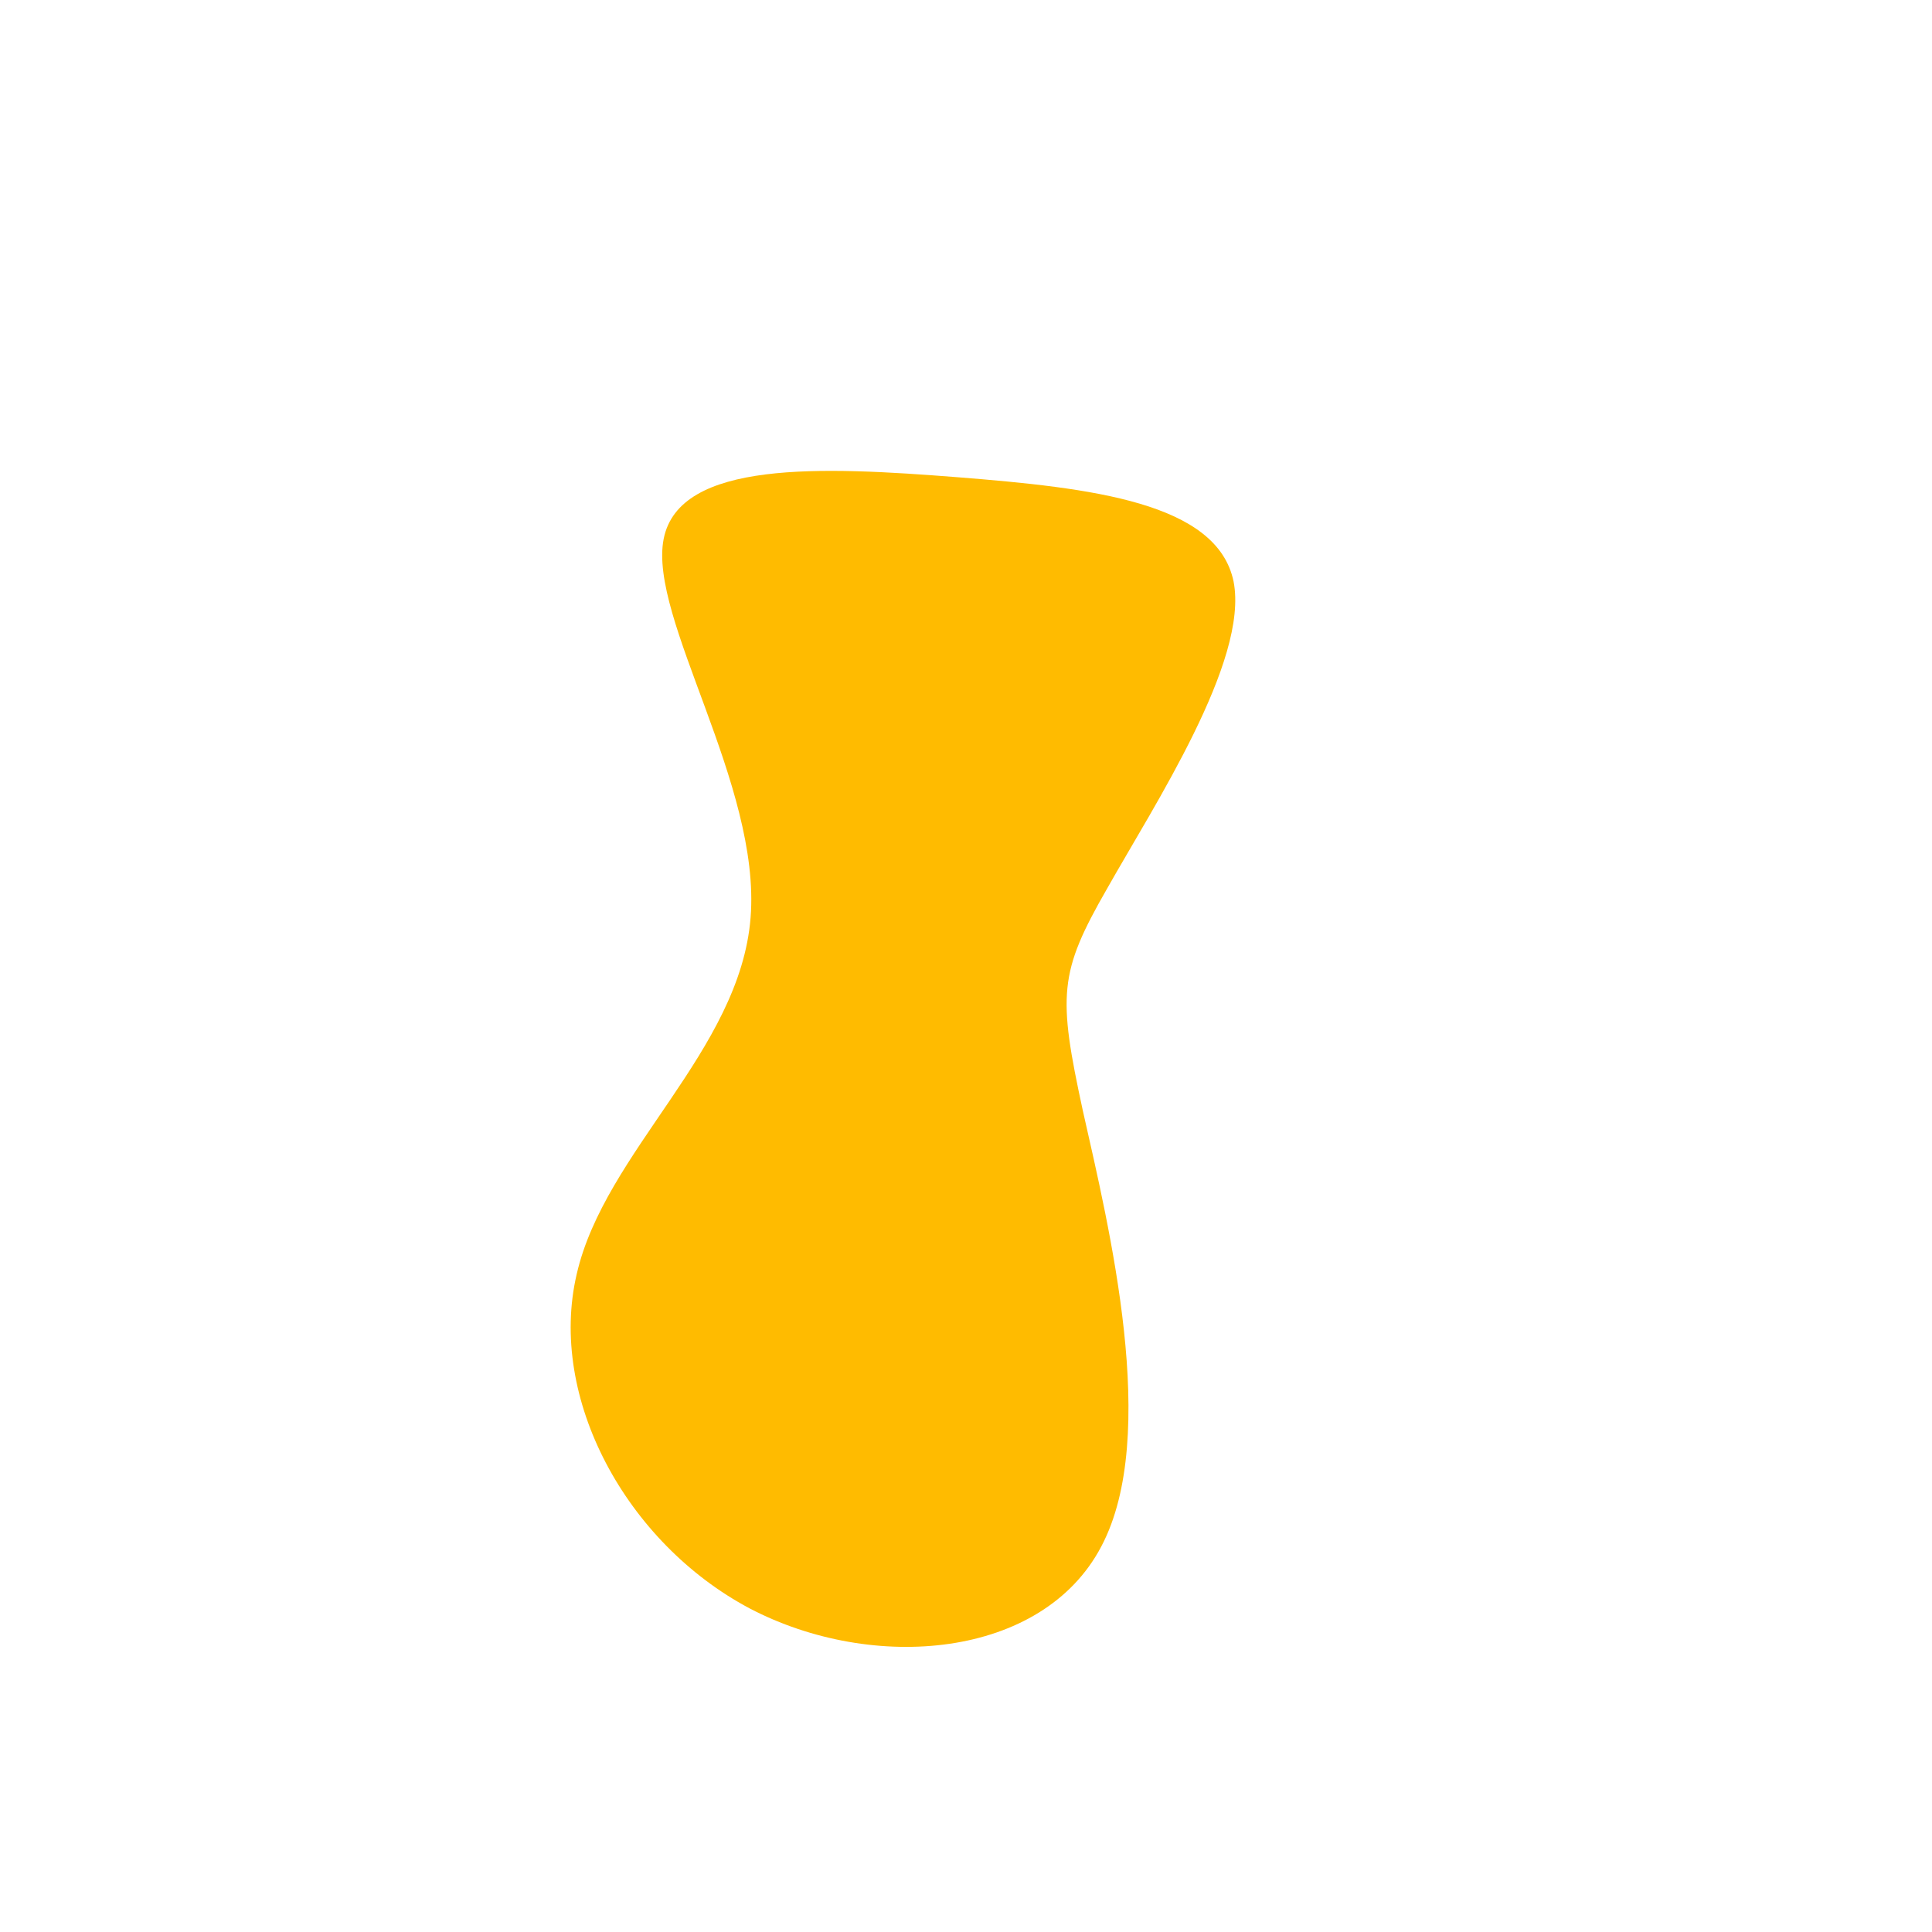 <?xml version="1.0" standalone="no"?>
<svg viewBox="0 0 200 200" xmlns="http://www.w3.org/2000/svg">
  <path fill="#ffbb00" d="M27.7,-39.8C29.3,-31.6,19.5,-16.7,14.6,-8C9.6,0.7,9.5,3,12.1,15C14.8,27,20.1,48.6,14,60.1C7.9,71.7,-9.6,73.2,-22.4,66.5C-35.2,59.7,-43.3,44.7,-40.3,31.9C-37.4,19.2,-23.4,8.8,-22.3,-5C-21.2,-18.8,-32.9,-36,-31.3,-44.2C-29.7,-52.4,-14.9,-51.7,-0.9,-50.6C13,-49.5,26,-48,27.7,-39.8Z" transform="translate(100 100)" />
</svg>
